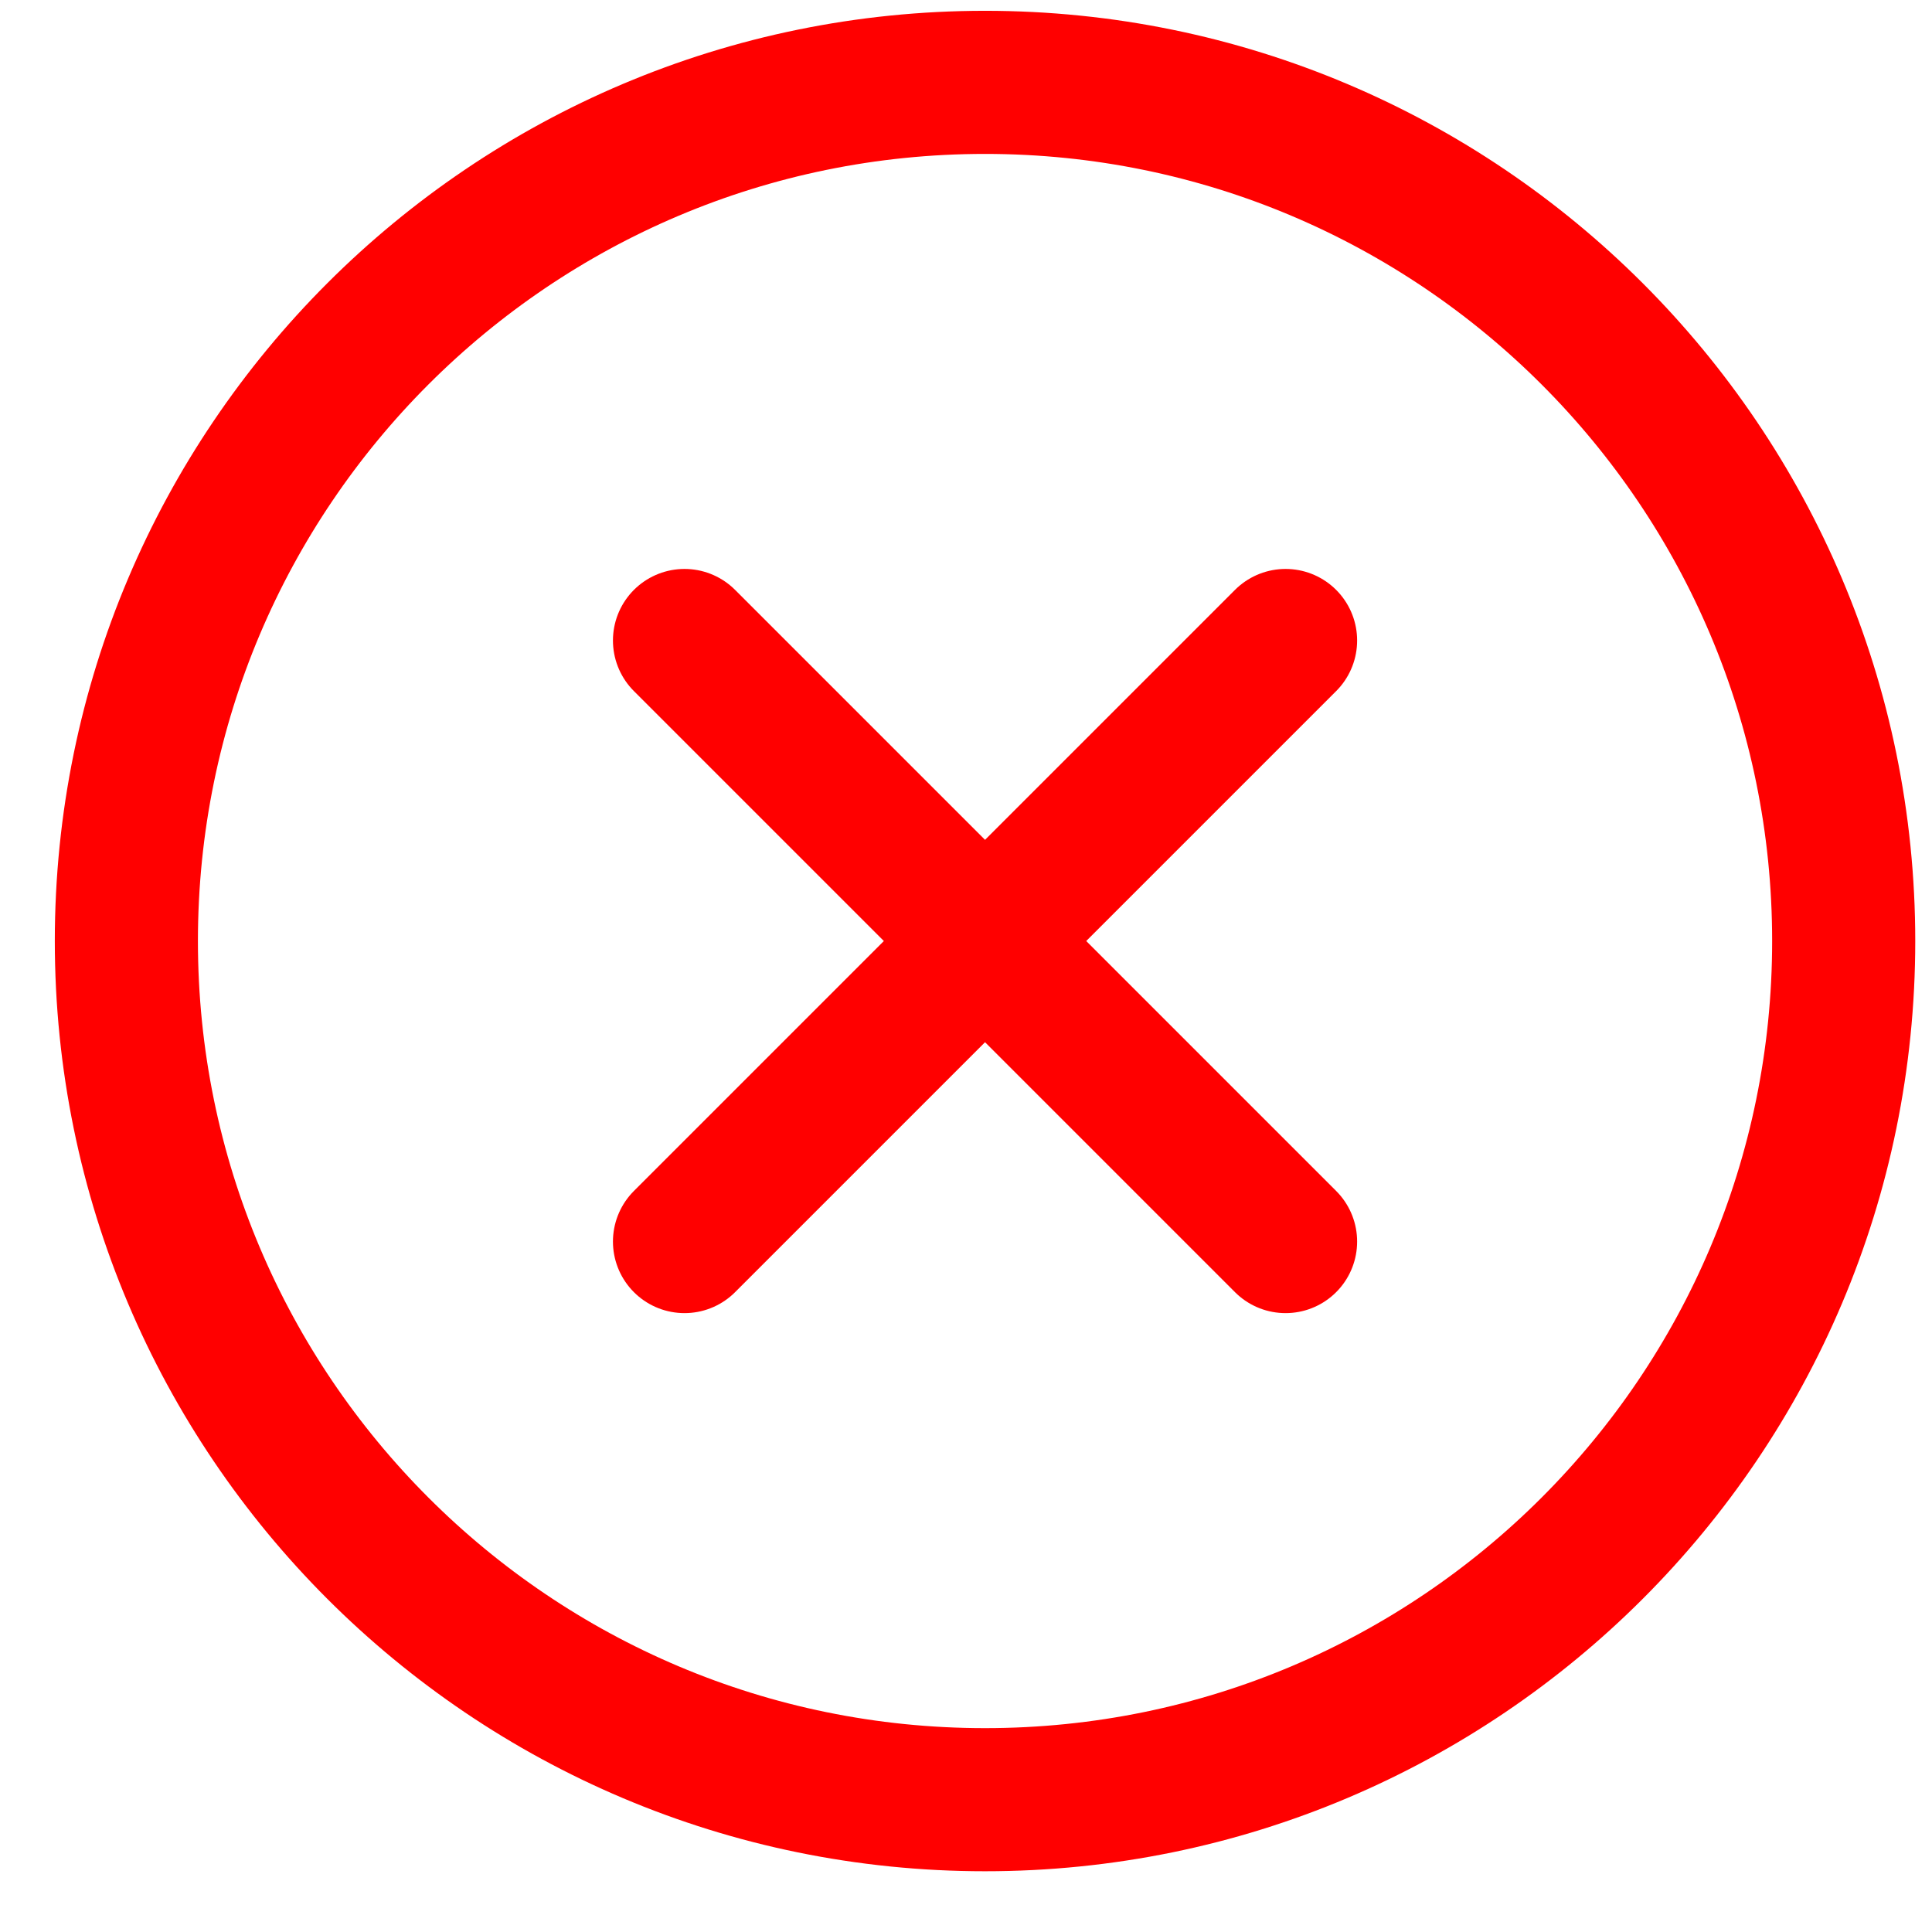 <svg width="27" height="27" viewBox="0 0 27 27" fill="none" xmlns="http://www.w3.org/2000/svg">
<path d="M17.966 8.951L9.566 17.351" stroke="#FF0000" stroke-width="2" stroke-linecap="round" stroke-linejoin="round"/>
<path d="M9.566 8.951L17.966 17.351" stroke="#FF0000" stroke-width="2" stroke-linecap="round" stroke-linejoin="round"/>
<path d="M13.766 25.151C20.393 25.151 25.766 19.779 25.766 13.151C25.766 6.524 20.393 1.151 13.766 1.151C7.138 1.151 1.766 6.524 1.766 13.151C1.766 19.779 7.138 25.151 13.766 25.151Z" stroke="#FF0000" stroke-width="2" stroke-linecap="round" stroke-linejoin="round"/>
</svg>
